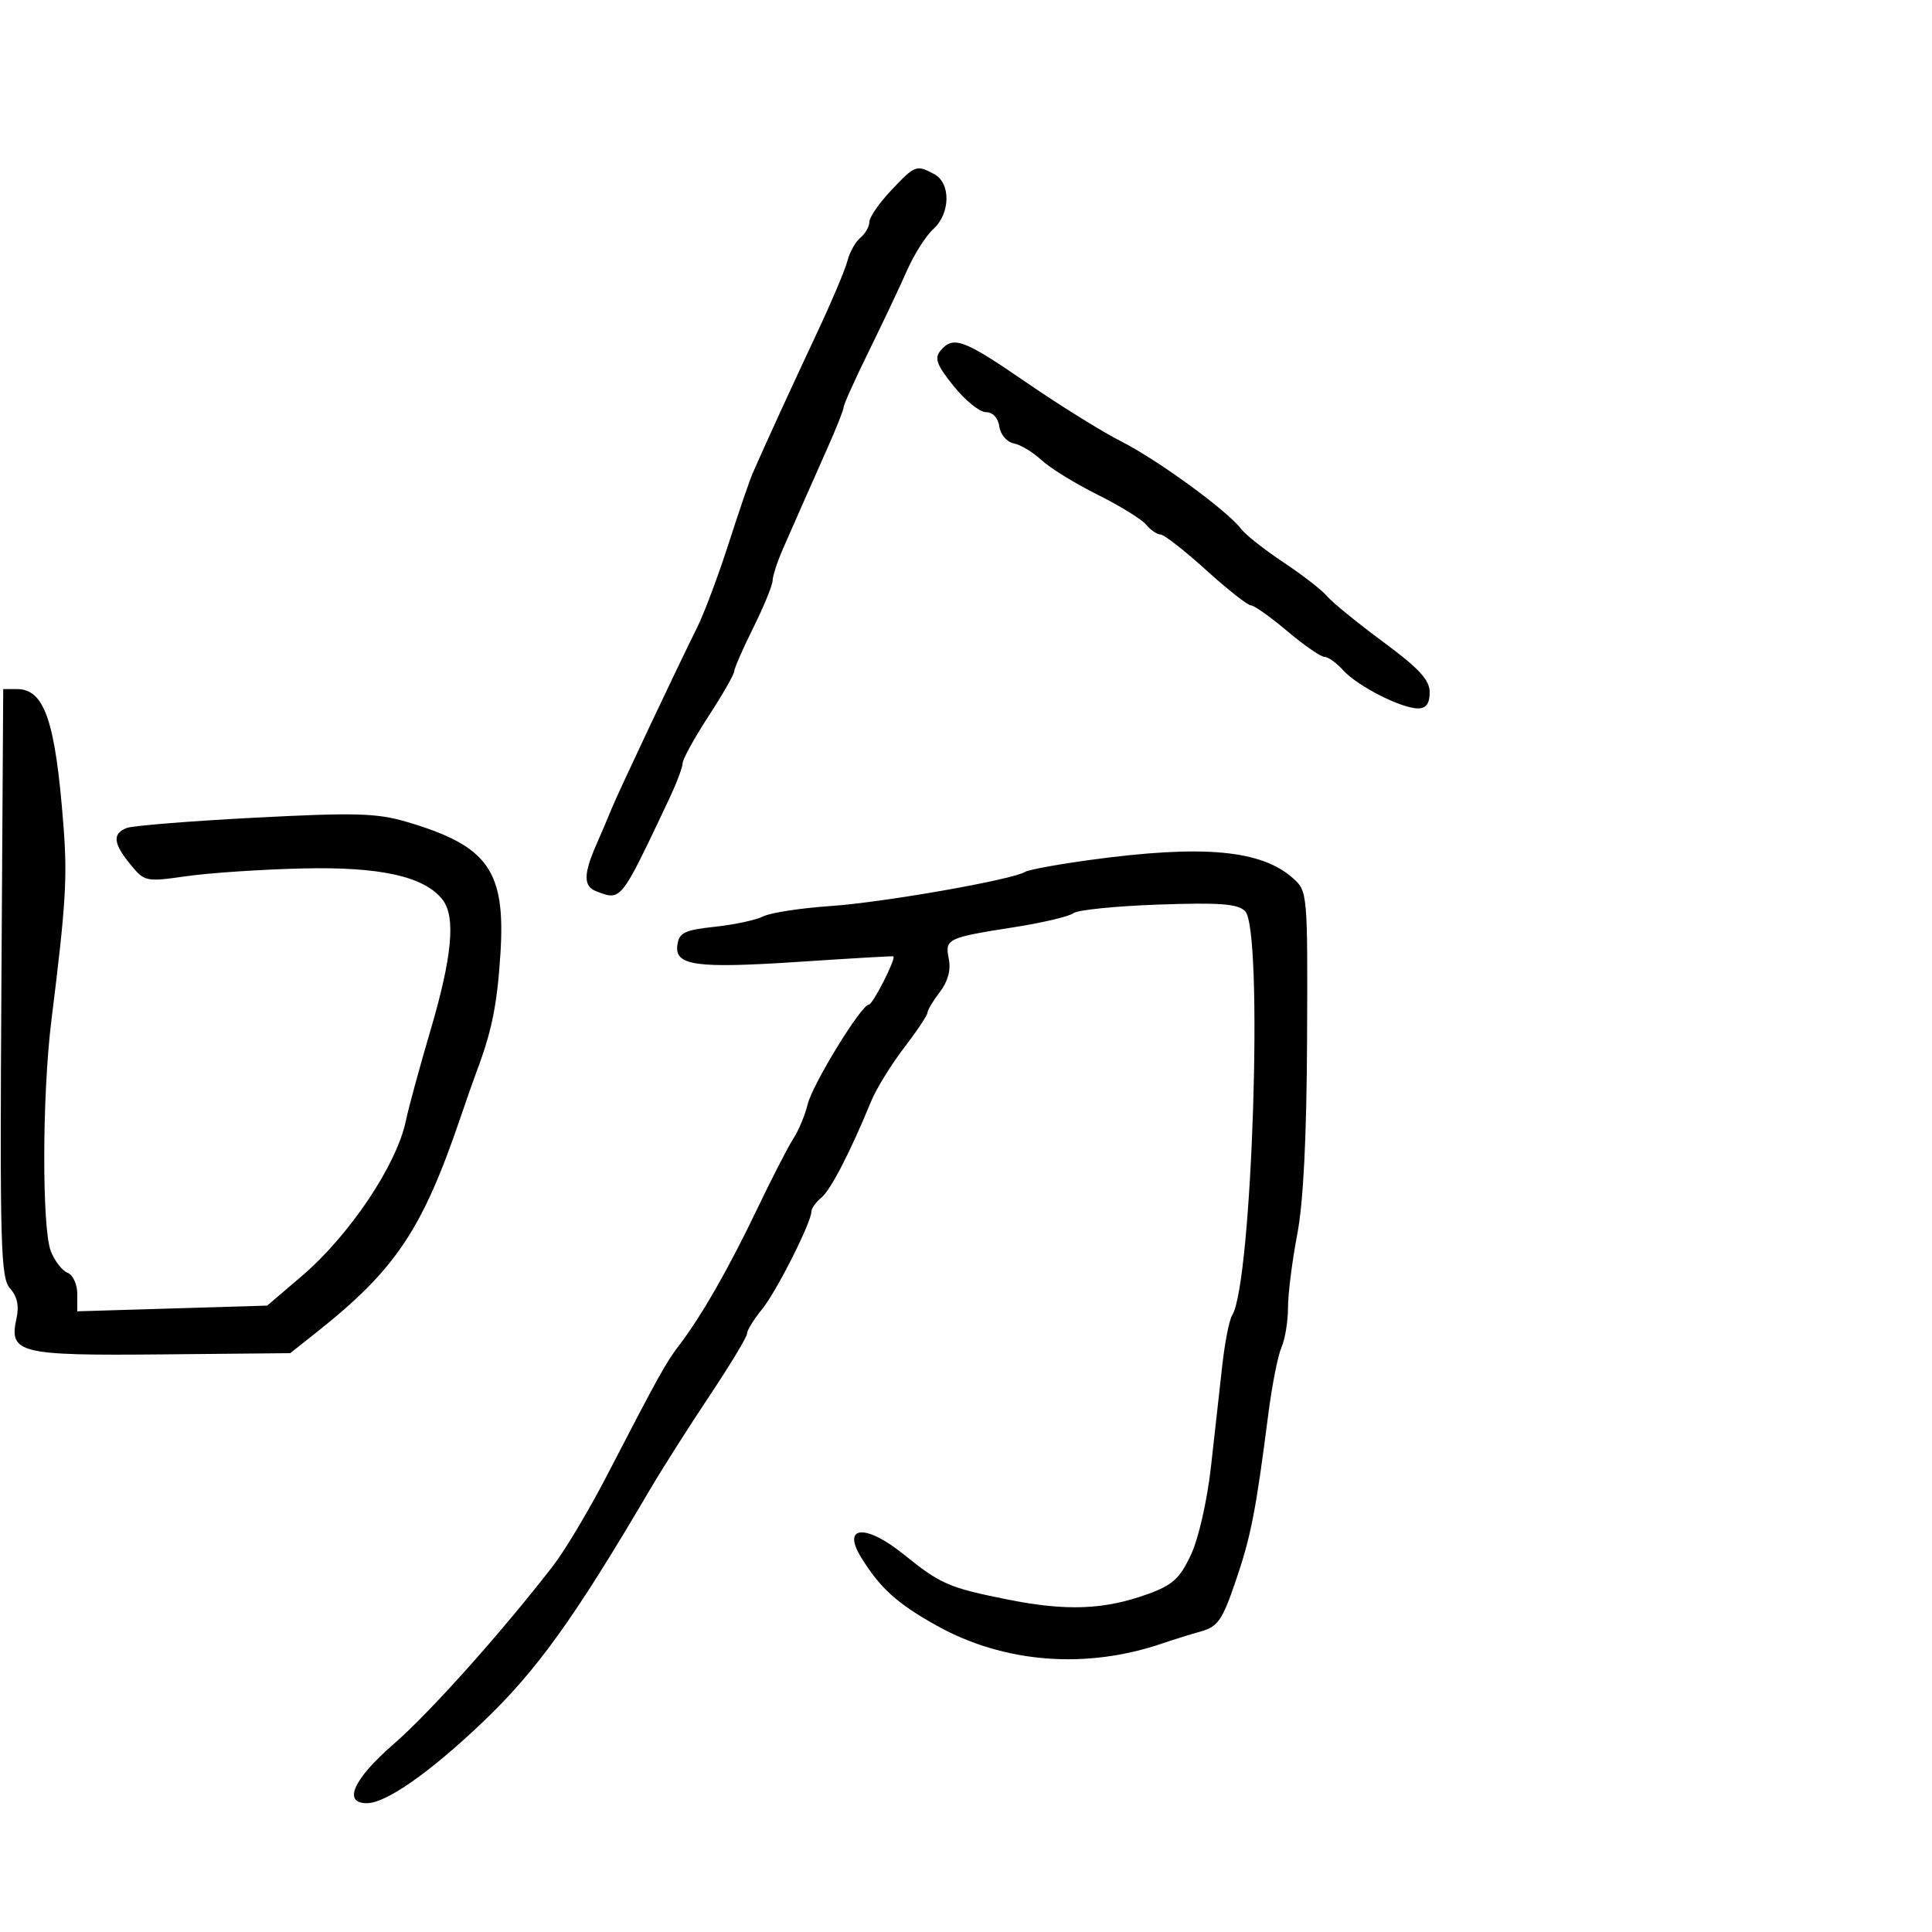 <svg xmlns="http://www.w3.org/2000/svg" width="300" height="300" viewBox="0 0 300 300" version="1.1">
  <defs/>
  <path d="M169.34,133.523 C186.8,131.145 195.835,131.964 200.78,136.373 C203.035,138.382 203.06,138.669 202.962,161.31 C202.895,176.64 202.389,186.689 201.431,191.695 C200.644,195.81 200,200.915 200,203.041 C200,205.167 199.546,207.94 198.99,209.203 C198.435,210.466 197.518,215.1 196.953,219.5 C195,234.715 194.256,238.529 191.883,245.491 C189.812,251.566 189.107,252.591 186.5,253.321 C184.85,253.782 182.15,254.621 180.5,255.186 C168.617,259.251 155.89,258.248 145.447,252.424 C139.319,249.006 136.695,246.641 133.737,241.865 C130.646,236.875 134.42,236.591 140.332,241.368 C146.054,245.991 147.35,246.553 156.5,248.379 C165.598,250.194 171.444,249.969 178.171,247.547 C182.068,246.145 183.188,245.132 184.922,241.442 C186.108,238.92 187.447,233.038 188.037,227.759 C188.606,222.667 189.398,215.575 189.797,212 C190.195,208.425 190.884,204.932 191.327,204.237 C194.449,199.349 196.212,144.355 193.339,141.482 C192.195,140.338 189.428,140.128 179.872,140.463 C173.258,140.694 167.318,141.295 166.673,141.799 C166.028,142.303 161.929,143.275 157.564,143.96 C147.027,145.614 146.704,145.77 147.333,148.913 C147.672,150.612 147.186,152.412 145.951,154.019 C144.902,155.383 144.034,156.834 144.022,157.241 C144.01,157.649 142.359,160.124 140.354,162.741 C138.349,165.359 136.062,169.075 135.272,171 C132.037,178.88 129.006,184.75 127.547,185.961 C126.696,186.667 126,187.627 126,188.095 C126,189.802 120.561,200.577 118.312,203.327 C117.04,204.881 116,206.571 116,207.082 C116,207.593 113.375,211.946 110.166,216.755 C106.957,221.565 102.795,228.117 100.916,231.316 C89.146,251.355 83.285,259.496 74.864,267.5 C66.655,275.303 59.929,280 56.965,280 C53.176,280 54.877,276.245 61.123,270.819 C66.751,265.929 77.643,253.757 85.842,243.194 C87.68,240.826 91.443,234.526 94.205,229.194 C102.313,213.539 103.396,211.587 105.5,208.838 C108.888,204.412 113.191,196.894 117.528,187.82 C119.811,183.046 122.354,178.096 123.181,176.82 C124.007,175.544 125.01,173.15 125.408,171.5 C126.166,168.359 133.742,156 134.909,156 C135.528,156 139.216,148.737 138.718,148.498 C138.598,148.441 132.136,148.816 124.357,149.332 C108.003,150.417 104.722,149.969 105.185,146.715 C105.454,144.822 106.302,144.414 111.025,143.906 C114.063,143.579 117.438,142.853 118.525,142.292 C119.611,141.732 124.325,141.01 129,140.687 C137.245,140.119 157.203,136.61 159.196,135.379 C159.738,135.044 164.303,134.209 169.34,133.523 Z M0.22,152.639 L0.5,107 L2.628,107 C6.899,107 8.585,111.909 9.838,128 C10.486,136.317 10.248,140.218 7.975,158.5 C6.543,170.024 6.495,190.678 7.892,194.276 C8.485,195.802 9.652,197.313 10.485,197.633 C11.321,197.954 12,199.425 12,200.917 L12,203.621 L26.747,203.177 L41.493,202.733 L46.833,198.172 C54.296,191.795 61.616,180.872 63.031,174 C63.427,172.075 65.157,165.725 66.876,159.888 C70.203,148.589 70.778,142.402 68.75,139.744 C65.975,136.109 59.116,134.566 47,134.852 C40.675,135.001 32.575,135.539 29,136.049 C22.636,136.955 22.453,136.917 20.255,134.237 C17.57,130.963 17.417,129.438 19.689,128.566 C20.617,128.21 29.554,127.492 39.548,126.971 C55.122,126.16 58.49,126.251 63.11,127.608 C75.824,131.342 78.543,135.181 77.699,148.21 C77.189,156.094 76.354,160.182 73.967,166.5 C73.552,167.6 72.447,170.75 71.512,173.5 C65.57,190.978 61.418,197.165 49.066,206.948 L45.064,210.118 L25.186,210.309 C2.98,210.522 1.373,210.13 2.55,204.773 C2.989,202.775 2.68,201.304 1.565,200.071 C0.107,198.461 -0.031,193.599 0.22,152.639 Z M138.368,29.571 C142.087,25.628 142.291,25.55 145.066,27.035 C147.665,28.426 147.586,33.16 144.922,35.57 C143.78,36.604 141.948,39.487 140.852,41.975 C139.756,44.464 137.091,50.1 134.929,54.5 C132.768,58.9 131,62.825 131,63.223 C131,63.62 129.841,66.545 128.424,69.723 C127.008,72.9 125.256,76.85 124.533,78.5 C123.809,80.15 122.493,83.143 121.608,85.151 C120.724,87.159 119.986,89.409 119.969,90.151 C119.951,90.893 118.601,94.189 116.969,97.475 C115.336,100.761 114,103.817 114,104.268 C114,104.718 112.2,107.856 110,111.242 C107.8,114.628 106,117.899 106,118.511 C106,119.123 105.057,121.621 103.903,124.062 C98.43,135.648 96.997,138.757 95.152,139.025 C94.441,139.128 93.669,138.81 92.582,138.393 C90.578,137.624 90.583,135.753 92.602,131.151 C93.483,129.143 94.565,126.6 95.006,125.5 C95.933,123.188 105.268,103.41 108.222,97.5 C109.321,95.3 111.52,89.45 113.109,84.5 C114.697,79.55 116.389,74.6 116.869,73.5 C118.77,69.141 122.929,60.068 126.853,51.715 C129.122,46.883 131.253,41.839 131.588,40.506 C131.922,39.173 132.827,37.558 133.598,36.919 C134.369,36.279 135,35.167 135,34.449 C135,33.73 136.516,31.535 138.368,29.571 Z M146.038,54.454 C148.006,52.082 149.62,52.681 159.432,59.427 C164.573,62.963 171.192,67.075 174.14,68.565 C179.768,71.411 190.634,79.345 192.729,82.139 C193.404,83.04 196.364,85.374 199.305,87.327 C202.246,89.279 205.285,91.639 206.059,92.571 C206.832,93.503 210.735,96.684 214.732,99.64 C220.375,103.813 222,105.572 222,107.507 C222,109.247 221.453,110 220.188,110 C217.589,110 210.804,106.545 208.583,104.092 C207.542,102.941 206.226,102 205.659,102 C205.093,102 202.494,100.2 199.885,98 C197.276,95.8 194.736,94 194.241,94 C193.746,94 190.606,91.525 187.263,88.5 C183.92,85.475 180.749,83 180.215,83 C179.682,83 178.673,82.311 177.974,81.469 C177.275,80.627 173.876,78.531 170.421,76.811 C166.966,75.092 163.053,72.677 161.725,71.446 C160.396,70.214 158.453,69.043 157.405,68.843 C156.342,68.64 155.359,67.489 155.18,66.24 C154.988,64.888 154.162,64 153.098,64 C152.128,64 149.872,62.179 148.083,59.954 C145.45,56.677 145.061,55.631 146.038,54.454 Z"/>
</svg>

